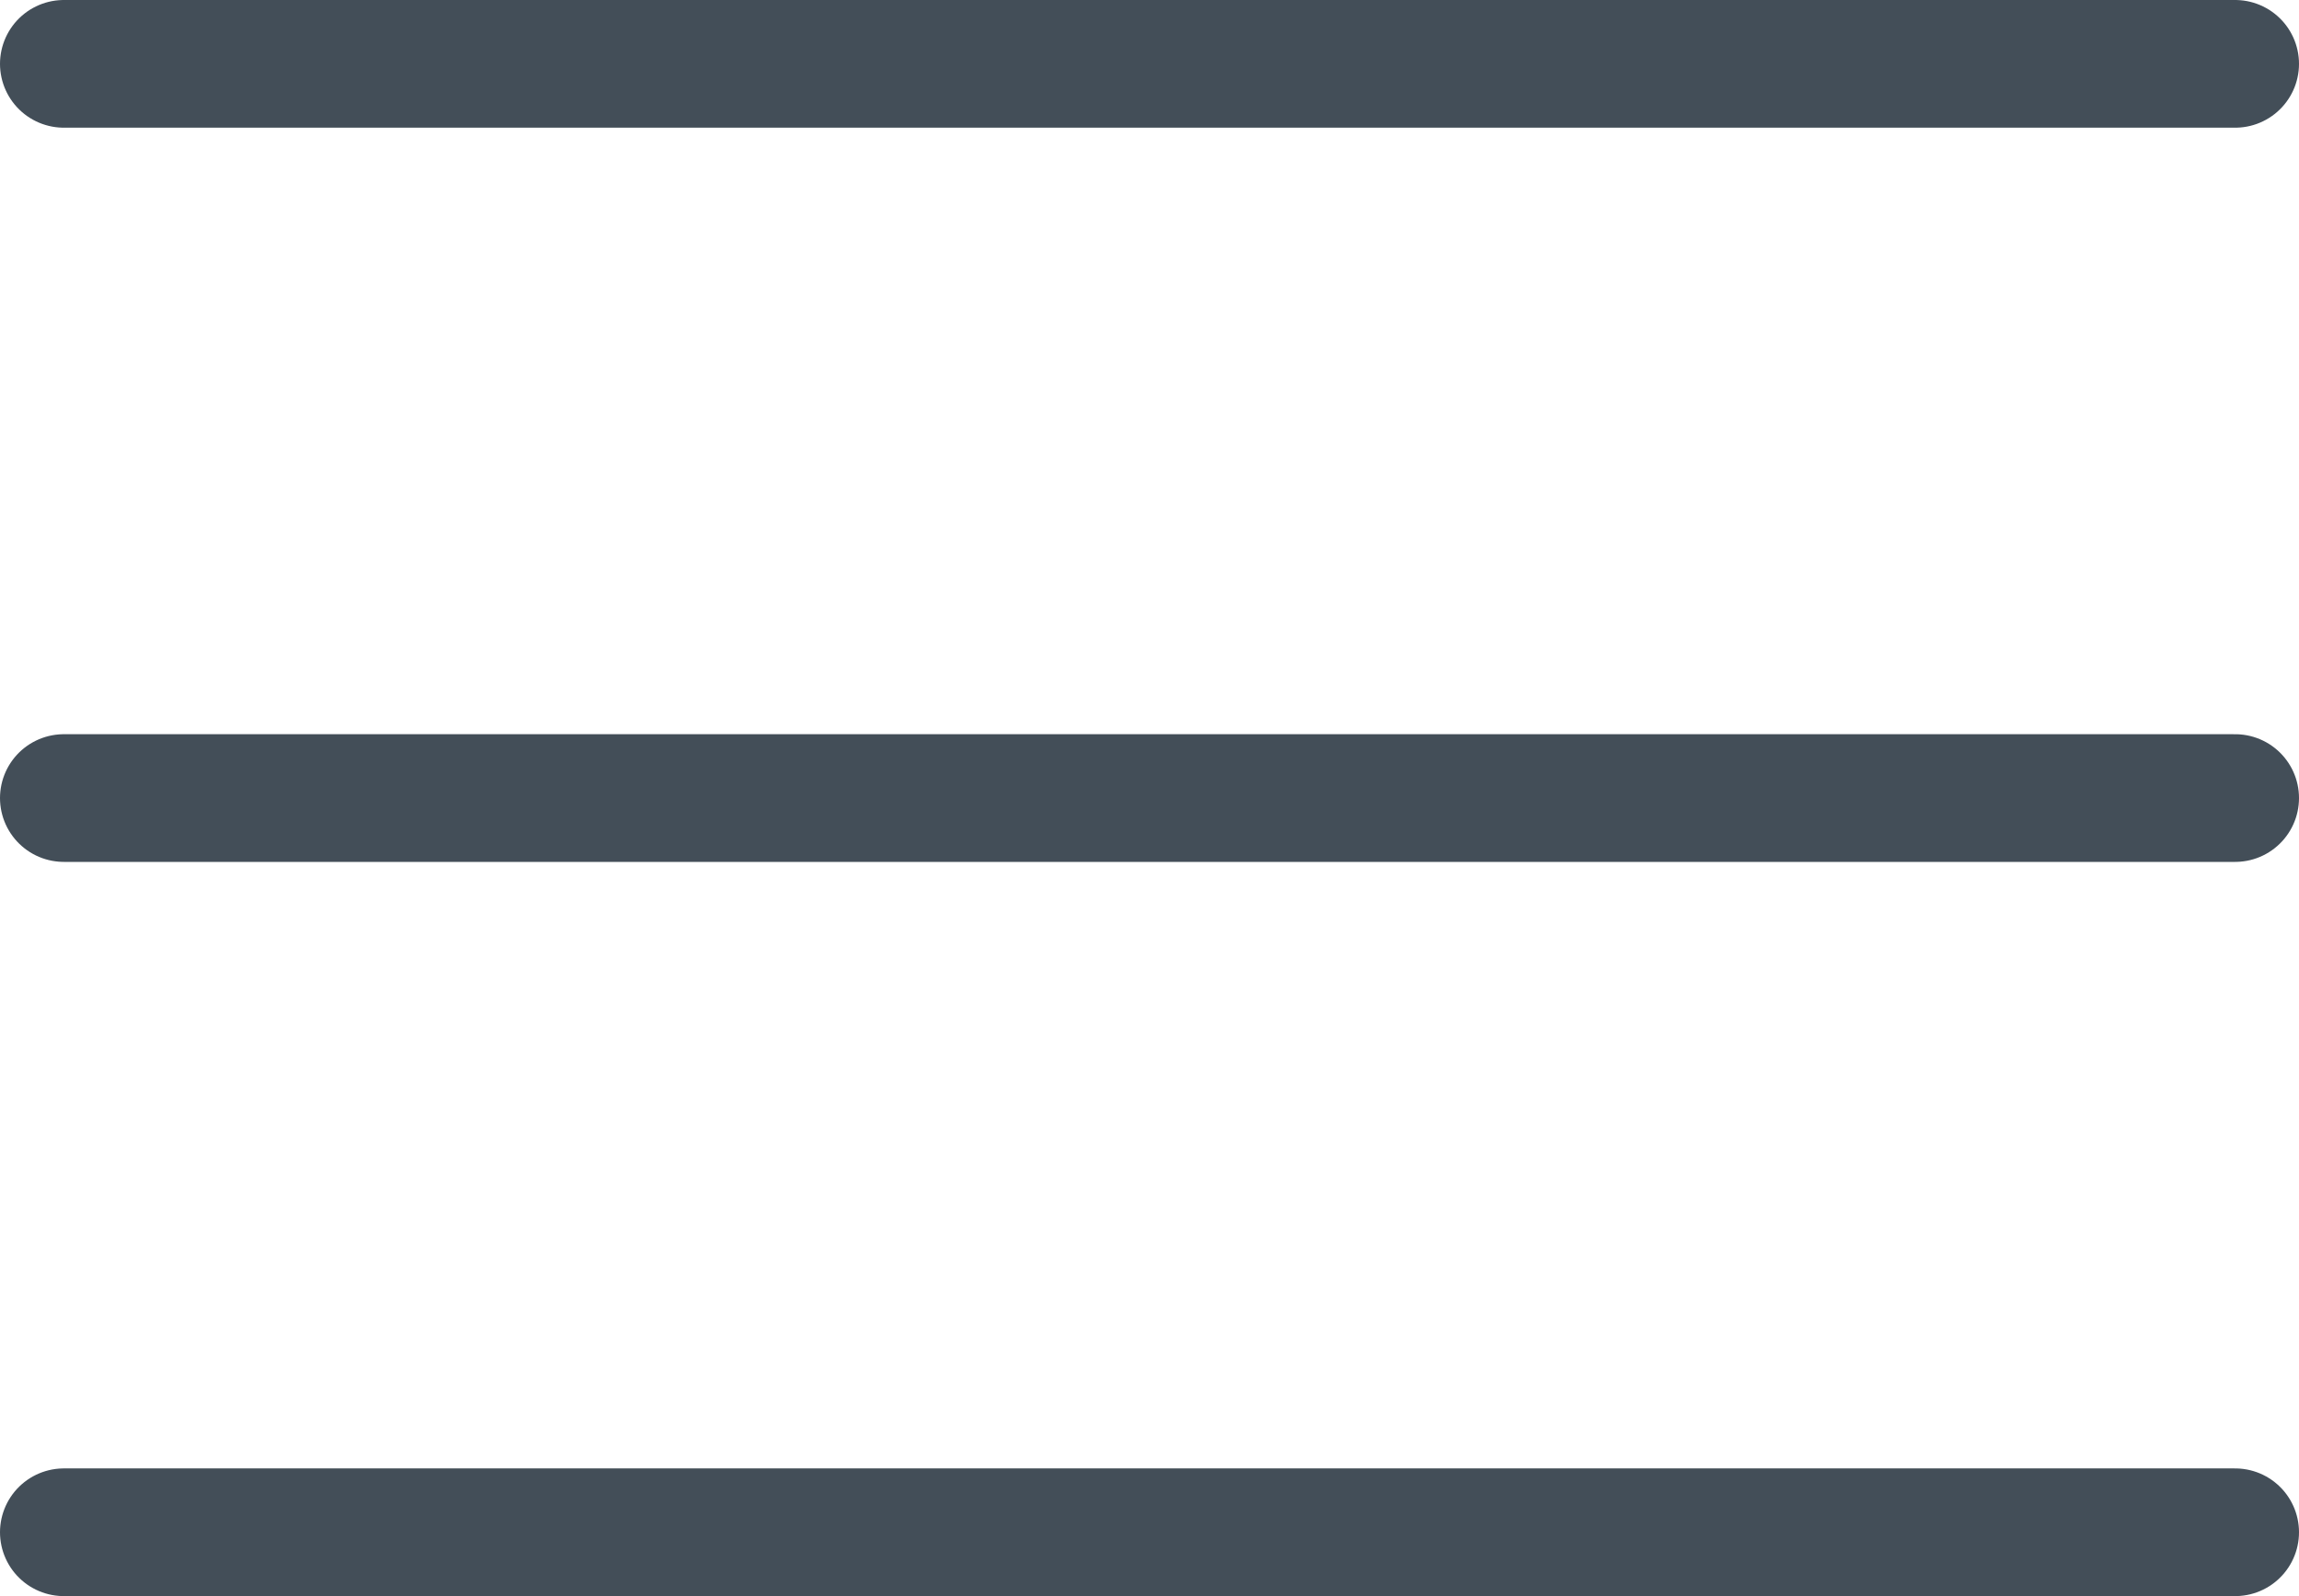 <svg width="36" height="25" viewBox="0 0 36 25" fill="none" xmlns="http://www.w3.org/2000/svg">
<path d="M1 1H35M1 12.5H35M1 24H35" stroke="#434E58" stroke-width="2" stroke-linecap="round" stroke-linejoin="round"/>
</svg>
